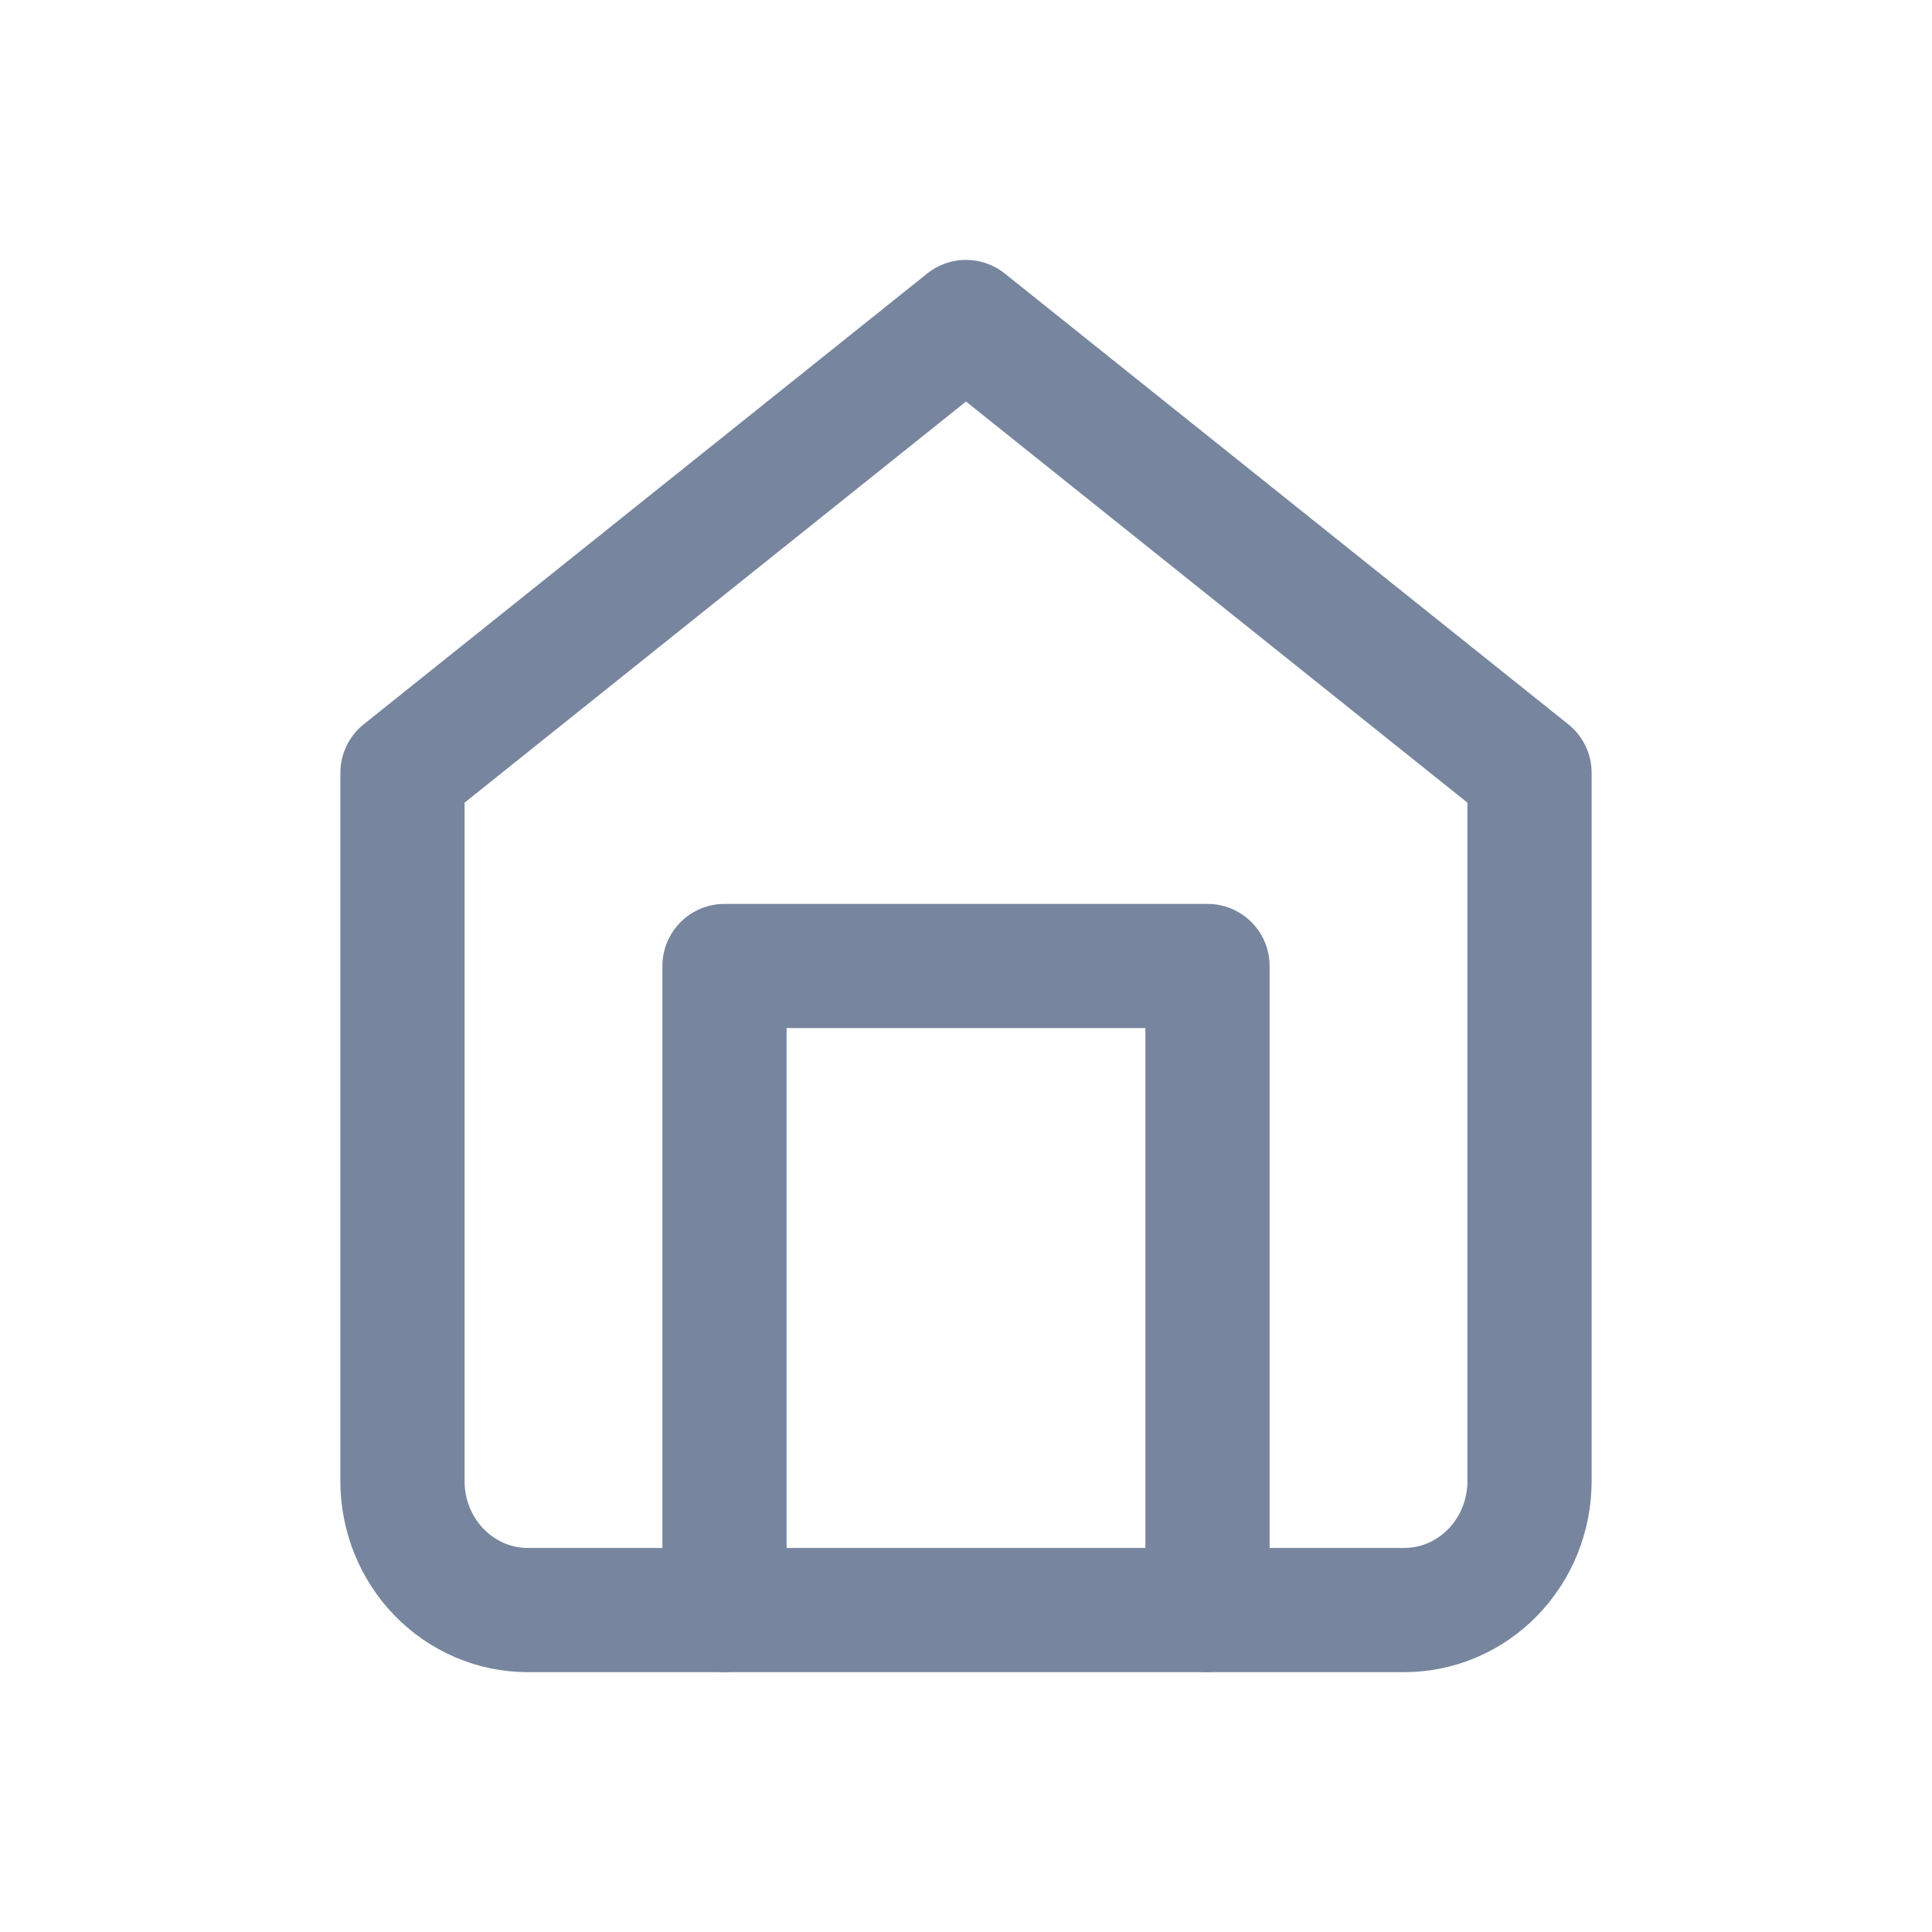 <svg width="28" height="28" viewBox="0 0 28 28" fill="none" xmlns="http://www.w3.org/2000/svg">
<path d="M5.833 11.2L14 4.667L22.167 11.2V21.467C22.167 21.962 21.975 22.437 21.635 22.787C21.295 23.137 20.833 23.334 20.352 23.334H7.648C7.167 23.334 6.705 23.137 6.365 22.787C6.024 22.437 5.833 21.962 5.833 21.467V11.2Z" fill="none" stroke="#77869E" stroke-width="1.8" stroke-linecap="round" stroke-linejoin="round"/>
<path d="M10.5 23.333V14H17.5V23.333" stroke="#77869E" stroke-width="1.8" stroke-linecap="round" stroke-linejoin="round"/>
</svg>
